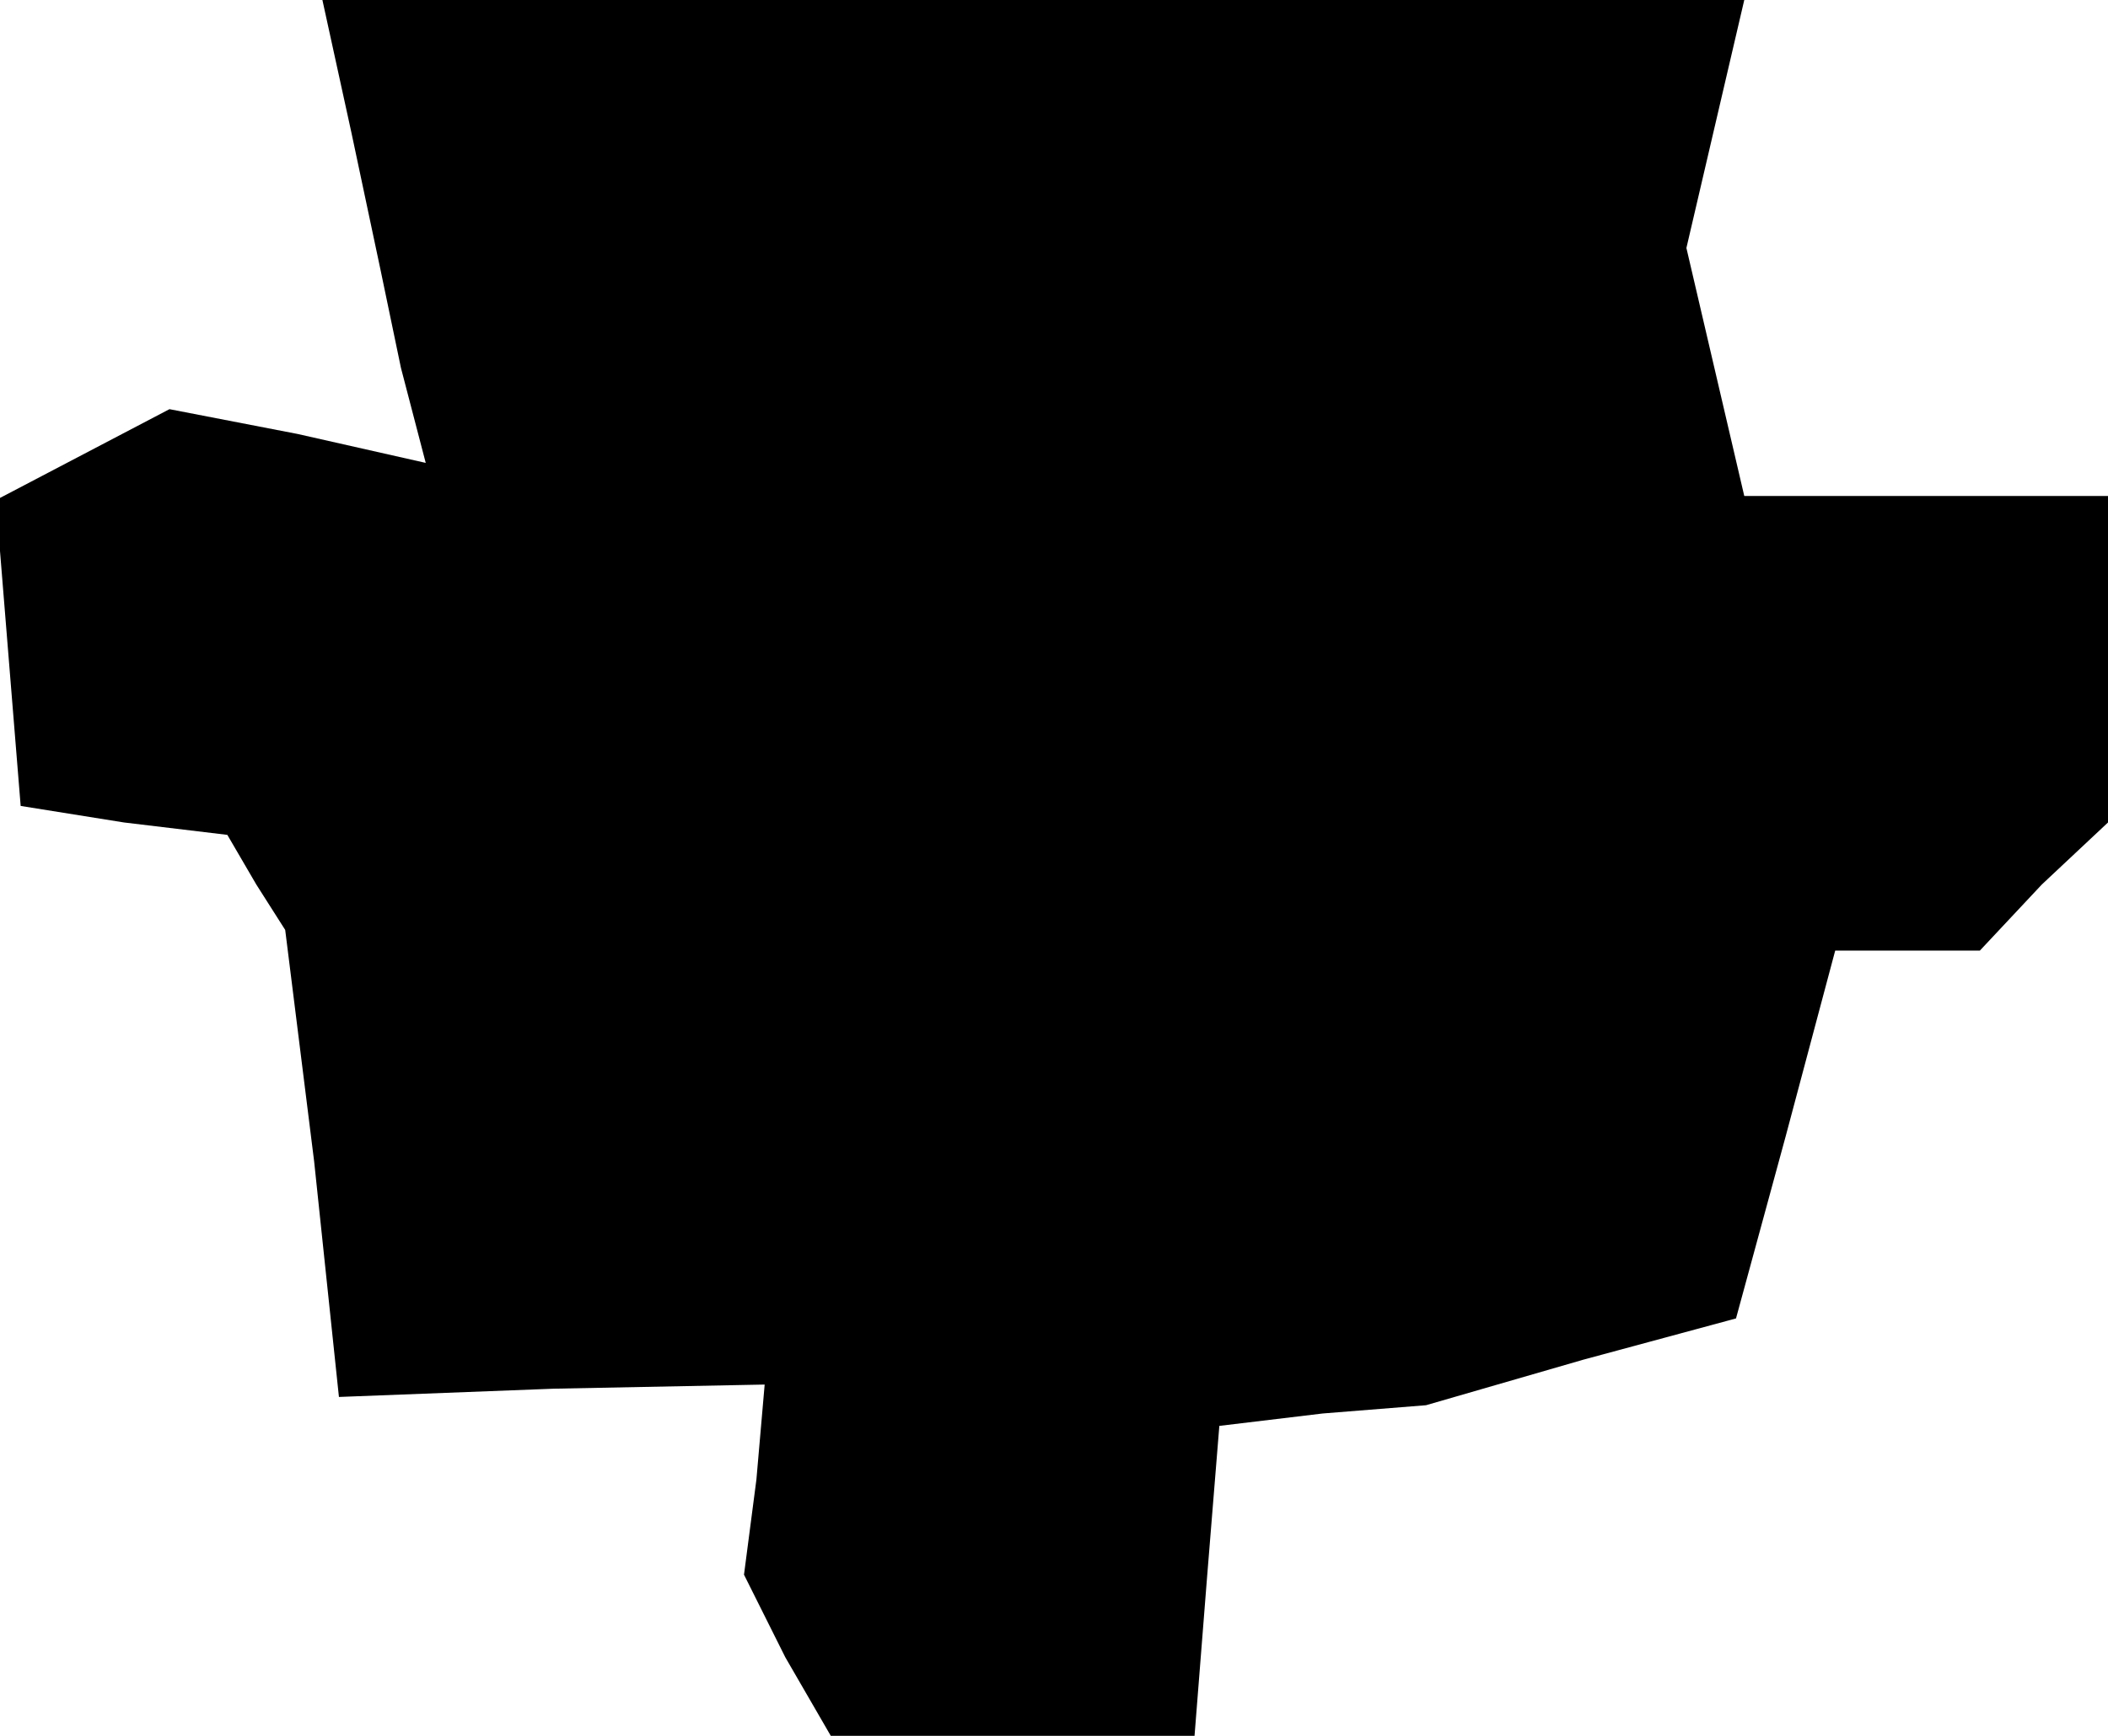 <?xml version="1.0" standalone="no"?>
<!DOCTYPE svg PUBLIC "-//W3C//DTD SVG 20010904//EN"
 "http://www.w3.org/TR/2001/REC-SVG-20010904/DTD/svg10.dtd">
<svg version="1.0" xmlns="http://www.w3.org/2000/svg"
 width="51pt" height="42pt" viewBox="0 0 51 42"
 preserveAspectRatio="xMidYMid meet">
<g transform="translate(0,42) scale(0.1,-0.1)"
fill="#000000" stroke="none">
<path d="M85 388 l7 -33 5 -24 6 -23 -31 7 -31 6 -21 -11 -21 -11 3 -37 3 -37
25 -4 25 -3 7 -12 7 -11 7 -56 6 -57 52 2 51 1 -2 -23 -3 -23 10 -20 11 -19
44 0 44 0 3 38 3 37 25 3 25 2 38 11 37 10 12 44 12 45 17 0 18 0 15 16 16 15
0 40 0 39 -44 0 -44 0 -7 30 -7 30 7 30 7 30 -172 0 -172 0 7 -32z"/>
</g>
</svg>
